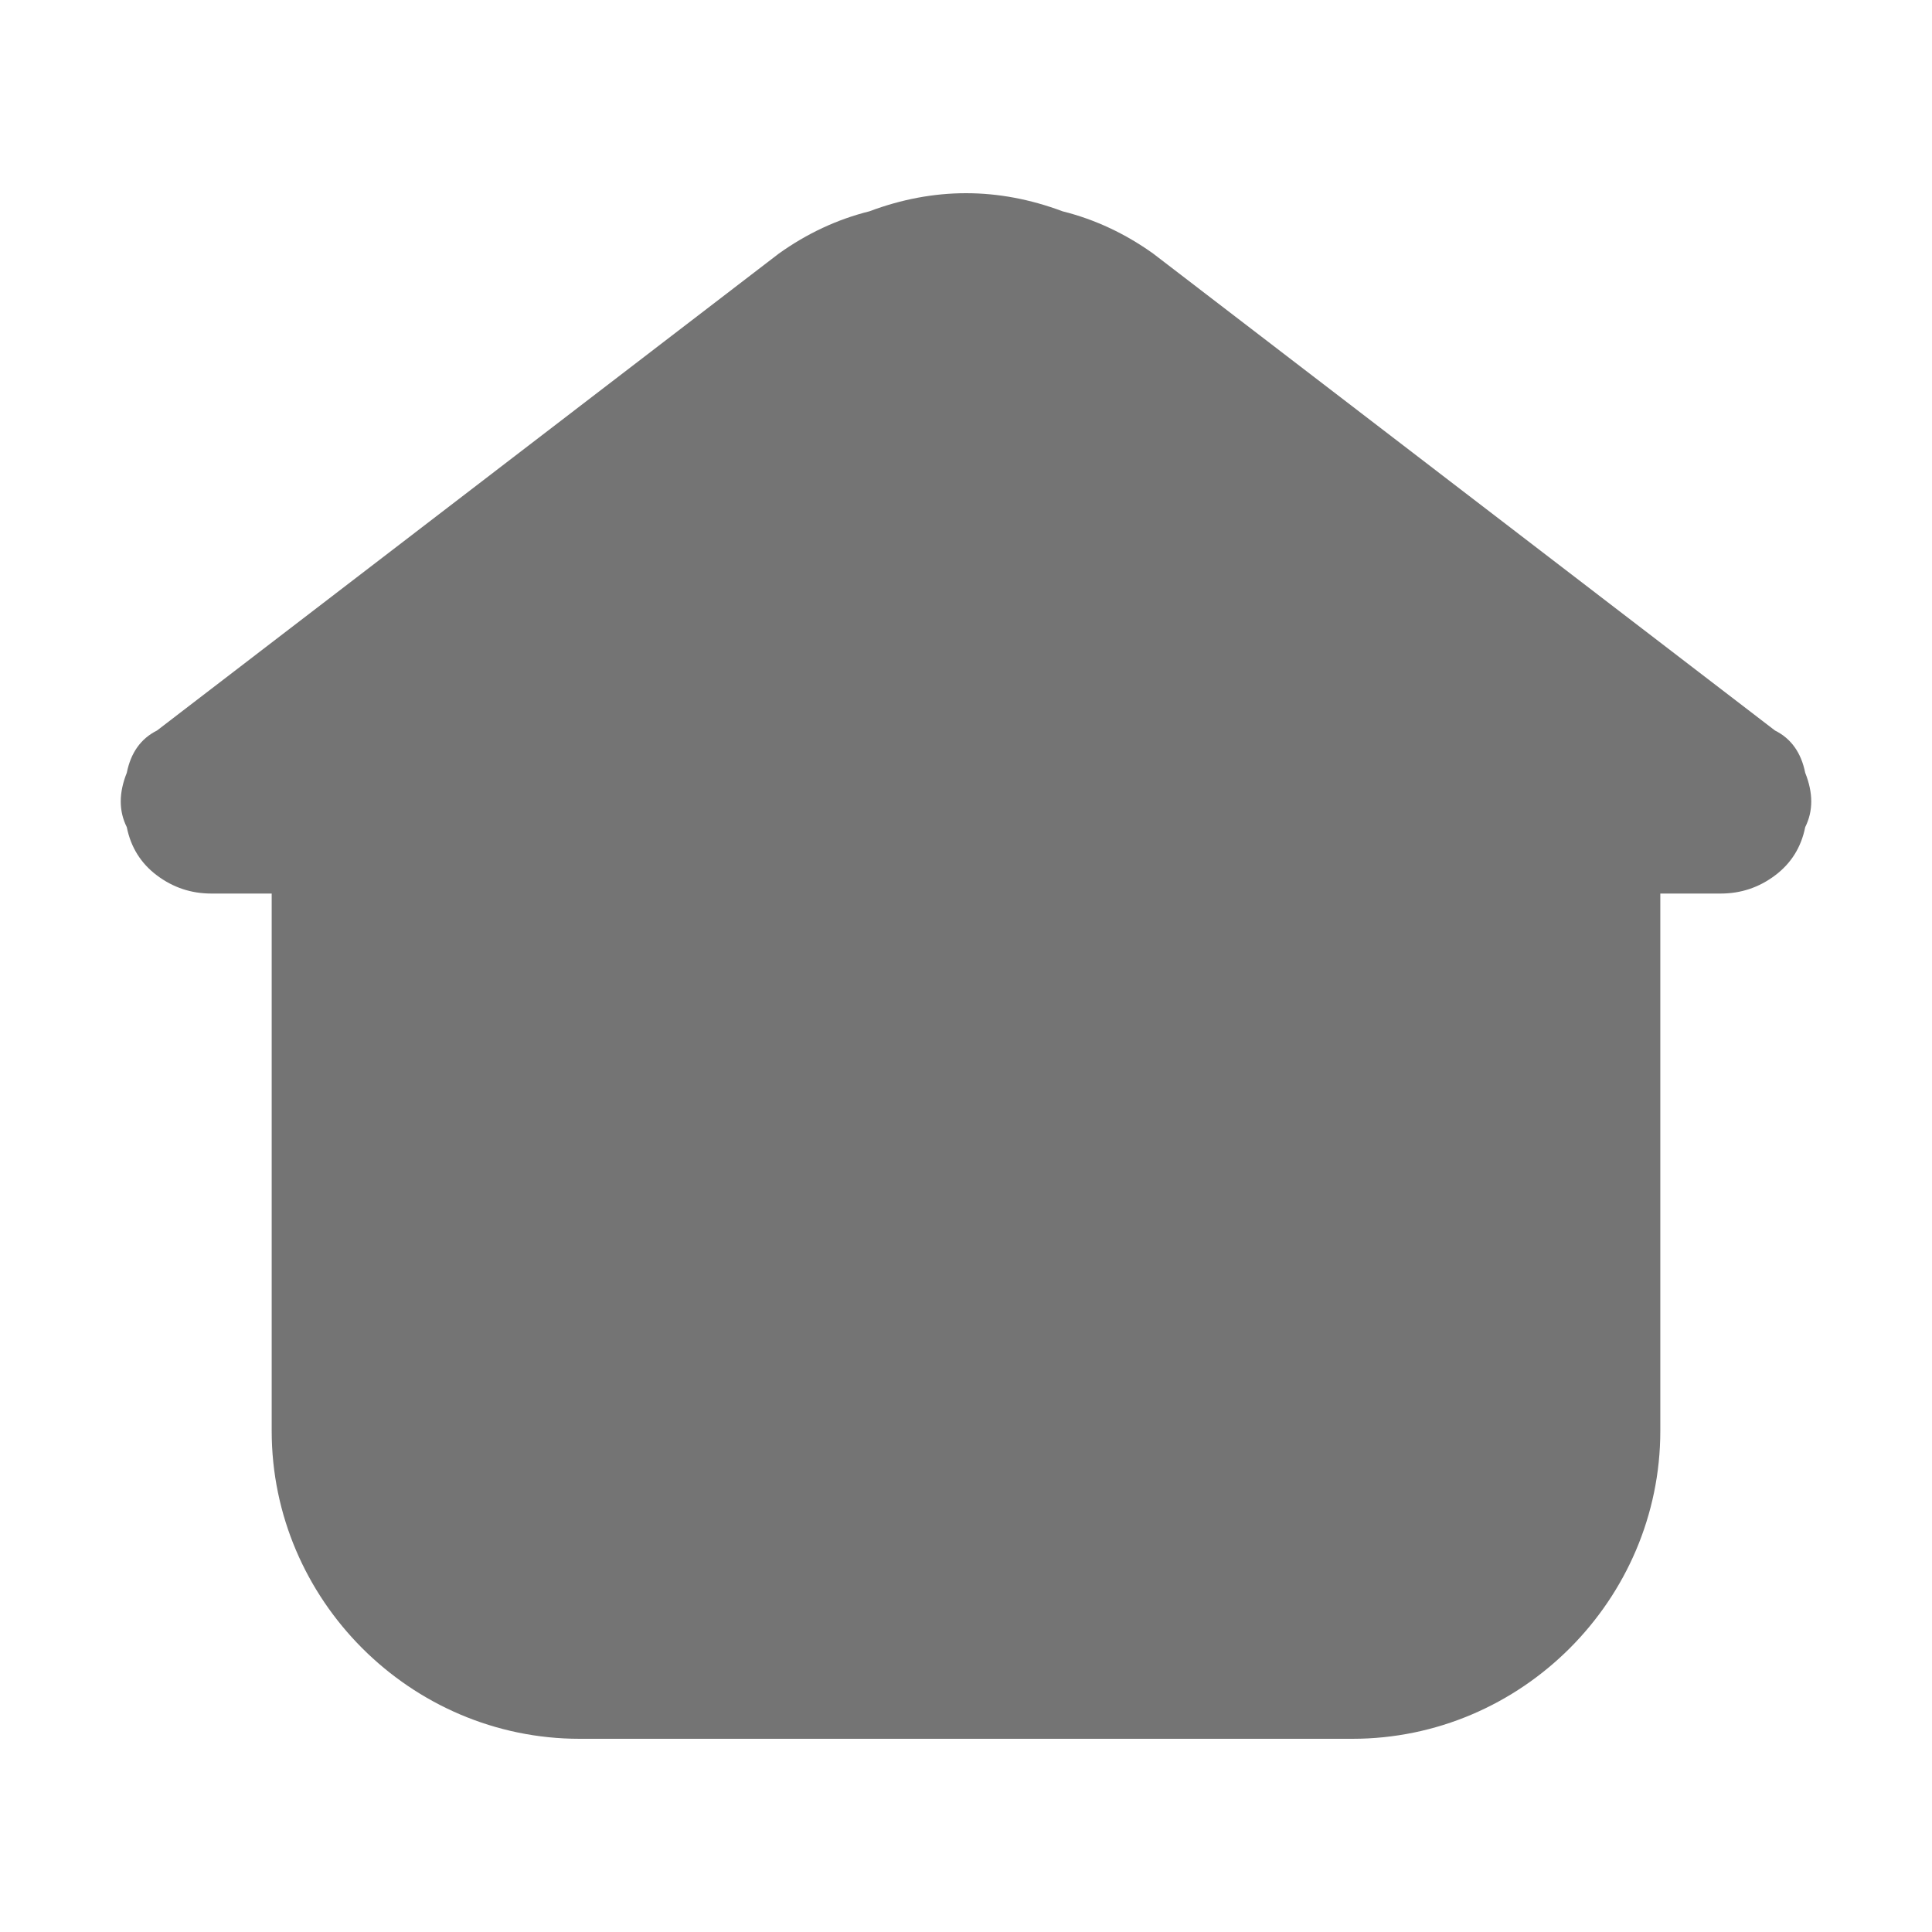 <svg version="1.2" xmlns="http://www.w3.org/2000/svg" viewBox="0 0 32 32" width="512" height="512">
	<title>lobby-svg</title>
	<style>
		.s0 { fill: #747474 } 
	</style>
	<g id="Layer">
		<path id="Layer" class="s0" d="m27.5 14.8h1q0.5 0 0.9-0.3 0.4-0.3 0.5-0.8 0.2-0.4 0-0.9-0.1-0.5-0.5-0.7l-10.3-7.9q-0.7-0.5-1.5-0.7-0.8-0.3-1.6-0.3-0.8 0-1.6 0.3-0.8 0.2-1.5 0.7l-10.3 7.9q-0.4 0.2-0.5 0.7-0.2 0.5 0 0.9 0.1 0.5 0.5 0.8 0.4 0.3 0.9 0.3h1v8.9c0 2.8 2.3 5.1 5.1 5.1h12.8c2.8 0 5.1-2.3 5.1-5.1z"/>
	</g>
</svg>